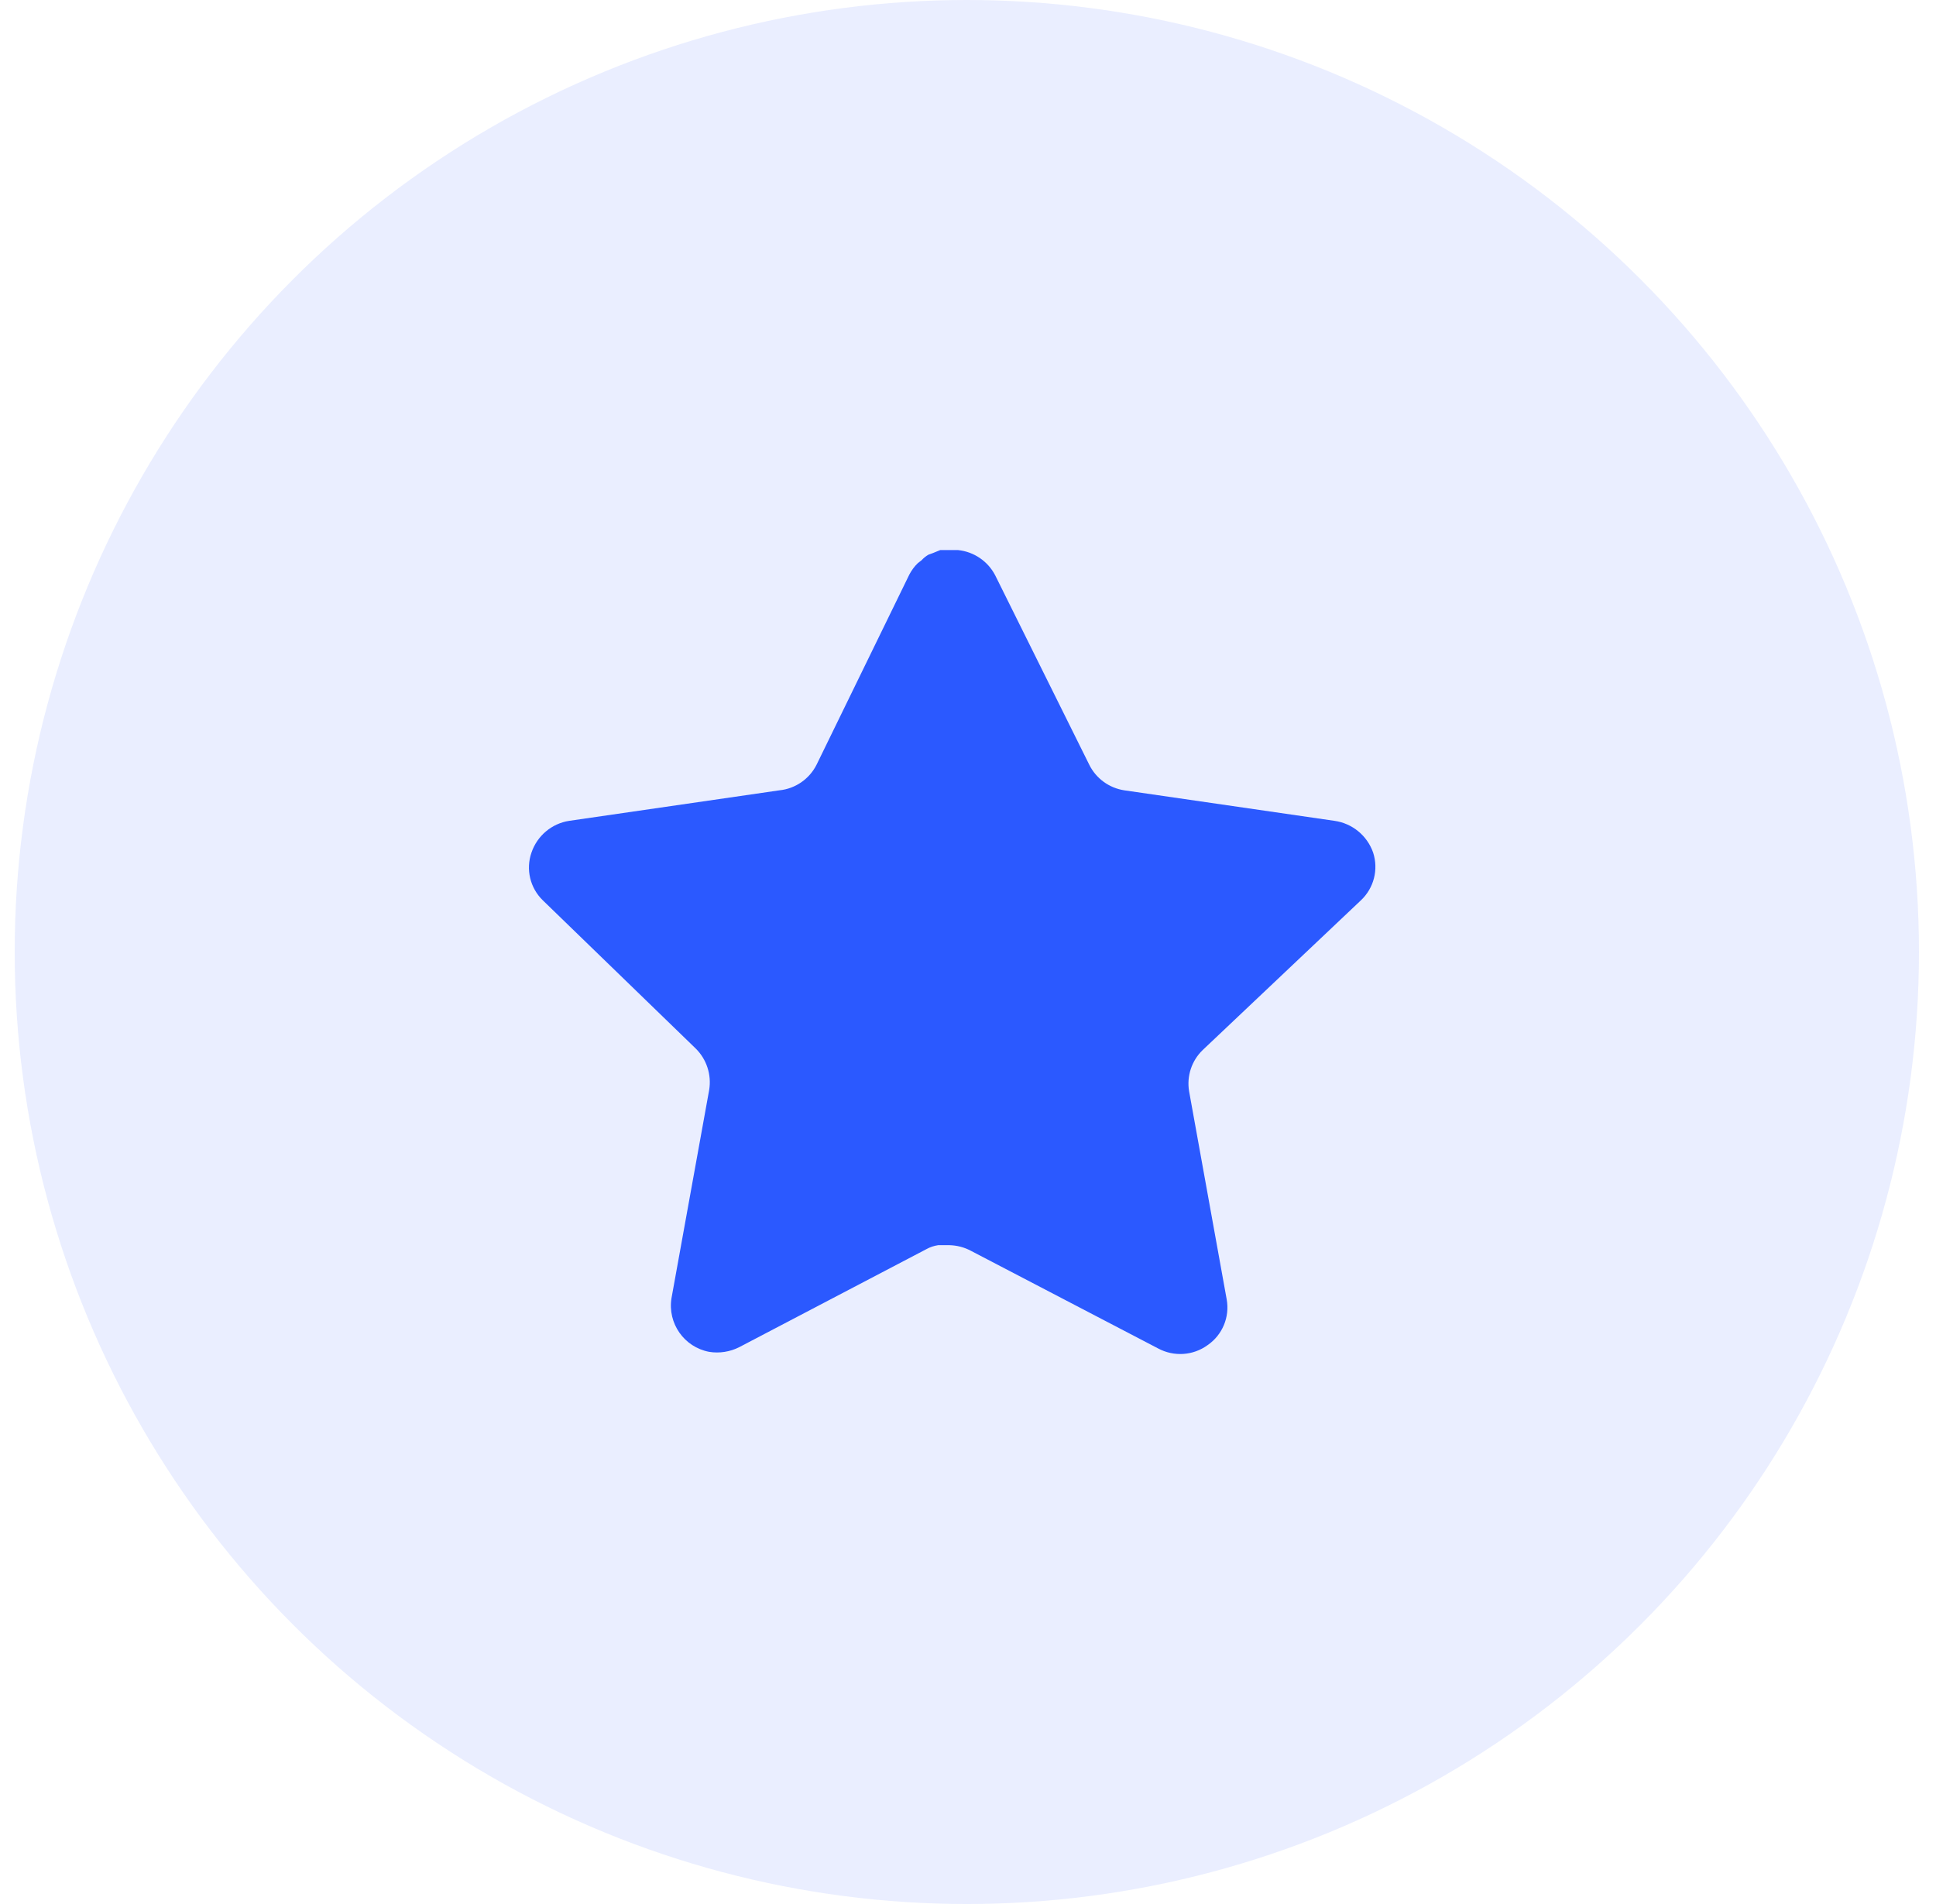 <svg width="61" height="60" viewBox="0 0 61 60" fill="none" xmlns="http://www.w3.org/2000/svg">
<circle opacity="0.1" cx="30.463" cy="30" r="30" fill="#2B59FF"/>
<path d="M37.891 33.093C37.546 33.428 37.387 33.912 37.466 34.387L38.651 40.947C38.751 41.503 38.517 42.066 38.051 42.387C37.595 42.72 36.989 42.76 36.491 42.493L30.586 39.413C30.381 39.304 30.153 39.245 29.919 39.239H29.558C29.433 39.258 29.31 39.297 29.198 39.359L23.291 42.453C22.999 42.6 22.669 42.652 22.345 42.6C21.555 42.451 21.029 41.699 21.158 40.906L22.345 34.346C22.423 33.867 22.265 33.38 21.919 33.04L17.105 28.373C16.702 27.983 16.562 27.396 16.746 26.867C16.925 26.339 17.381 25.953 17.931 25.867L24.558 24.905C25.062 24.854 25.505 24.547 25.731 24.093L28.651 18.107C28.721 17.974 28.81 17.851 28.918 17.747L29.038 17.654C29.101 17.584 29.173 17.527 29.253 17.48L29.398 17.427L29.625 17.334H30.186C30.687 17.386 31.129 17.686 31.359 18.134L34.318 24.093C34.531 24.529 34.946 24.832 35.425 24.905L42.051 25.867C42.611 25.947 43.079 26.334 43.265 26.867C43.439 27.401 43.289 27.988 42.878 28.373L37.891 33.093Z" fill="#2B59FF"/>
</svg>
